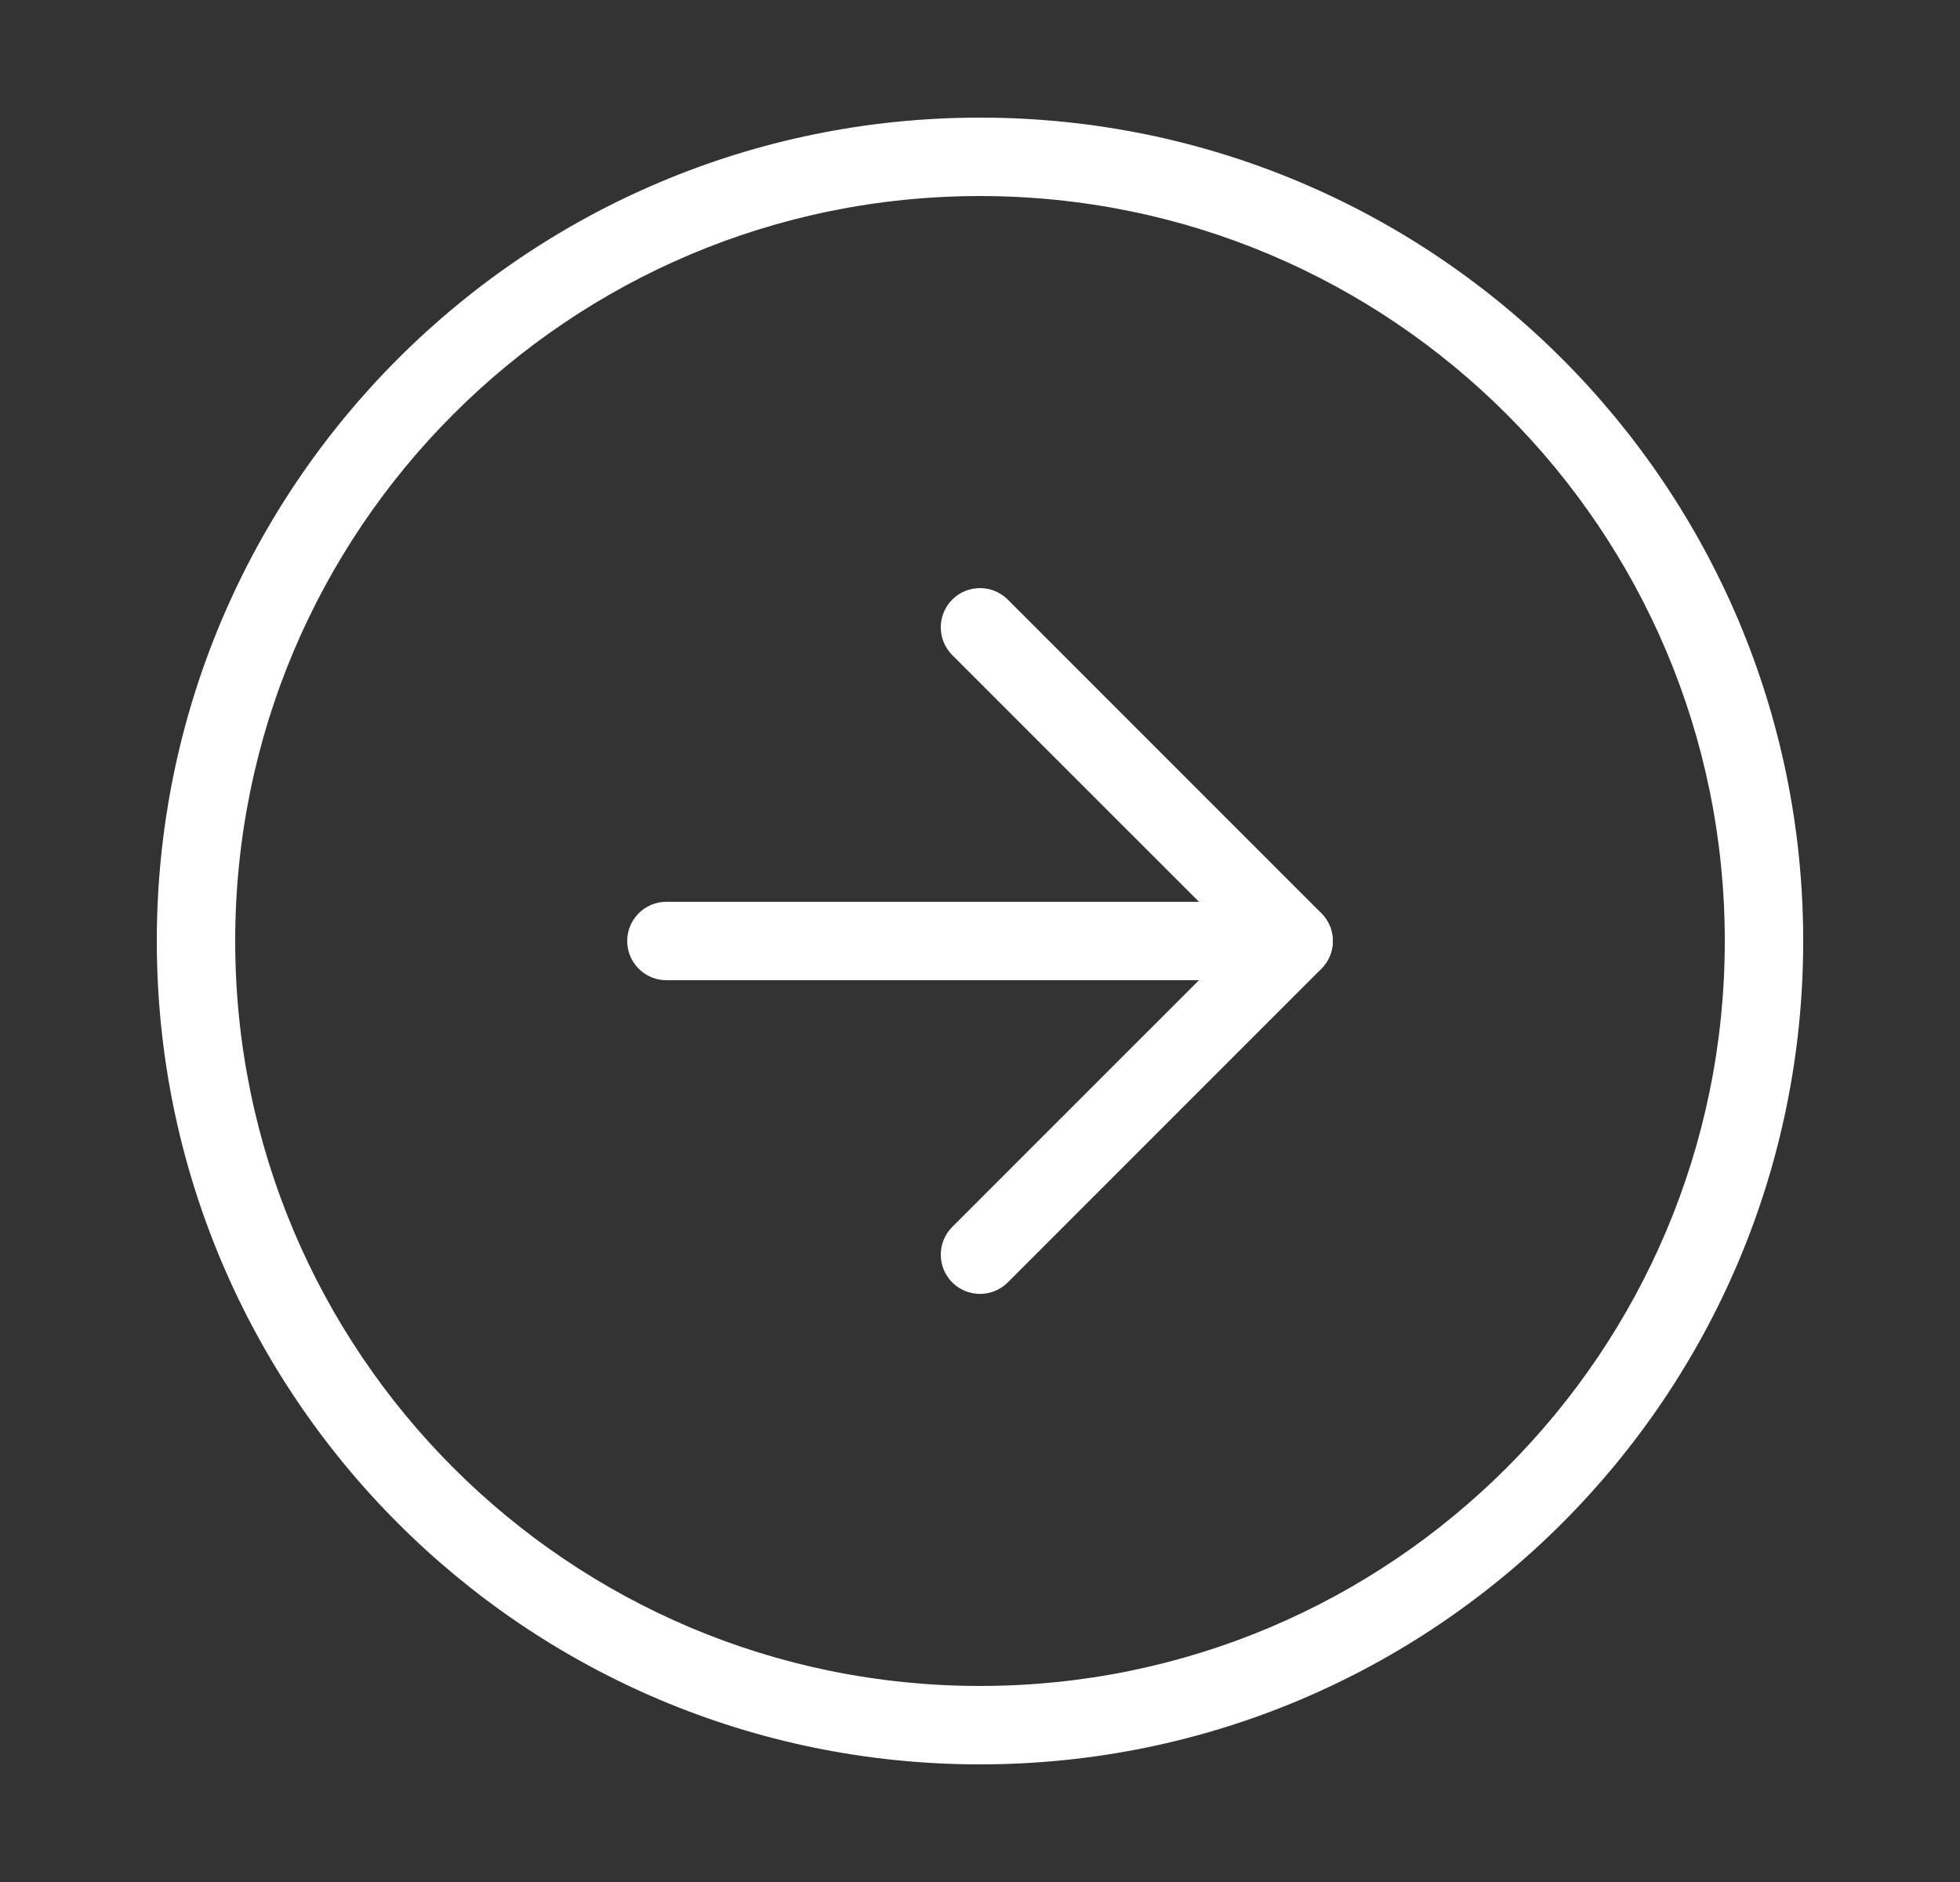 <svg width="25" height="24" viewBox="0 0 25 24" fill="none" xmlns="http://www.w3.org/2000/svg">
<rect x="0" y="0" width="25" height="24" fill="#333333" stroke="none"/>
<path fill-rule="evenodd" clip-rule="evenodd" d="M12.5 2.5C7.253 2.5 3 6.753 3 12C3 17.247 7.253 21.5 12.5 21.5C17.747 21.5 22 17.247 22 12C22 6.753 17.747 2.5 12.5 2.5ZM2 12C2 6.201 6.701 1.5 12.5 1.5C18.299 1.5 23 6.201 23 12C23 17.799 18.299 22.5 12.5 22.5C6.701 22.5 2 17.799 2 12Z" fill="#ffffff"/>
<path fill-rule="evenodd" clip-rule="evenodd" d="M12.146 7.646C12.342 7.451 12.658 7.451 12.854 7.646L16.854 11.646C17.049 11.842 17.049 12.158 16.854 12.354L12.854 16.354C12.658 16.549 12.342 16.549 12.146 16.354C11.951 16.158 11.951 15.842 12.146 15.646L15.793 12L12.146 8.354C11.951 8.158 11.951 7.842 12.146 7.646Z" fill="#ffffff"/>
<path fill-rule="evenodd" clip-rule="evenodd" d="M8 12C8 11.724 8.224 11.5 8.5 11.5H16.5C16.776 11.5 17 11.724 17 12C17 12.276 16.776 12.5 16.5 12.5H8.5C8.224 12.5 8 12.276 8 12Z" fill="#ffffff"/>
</svg>
